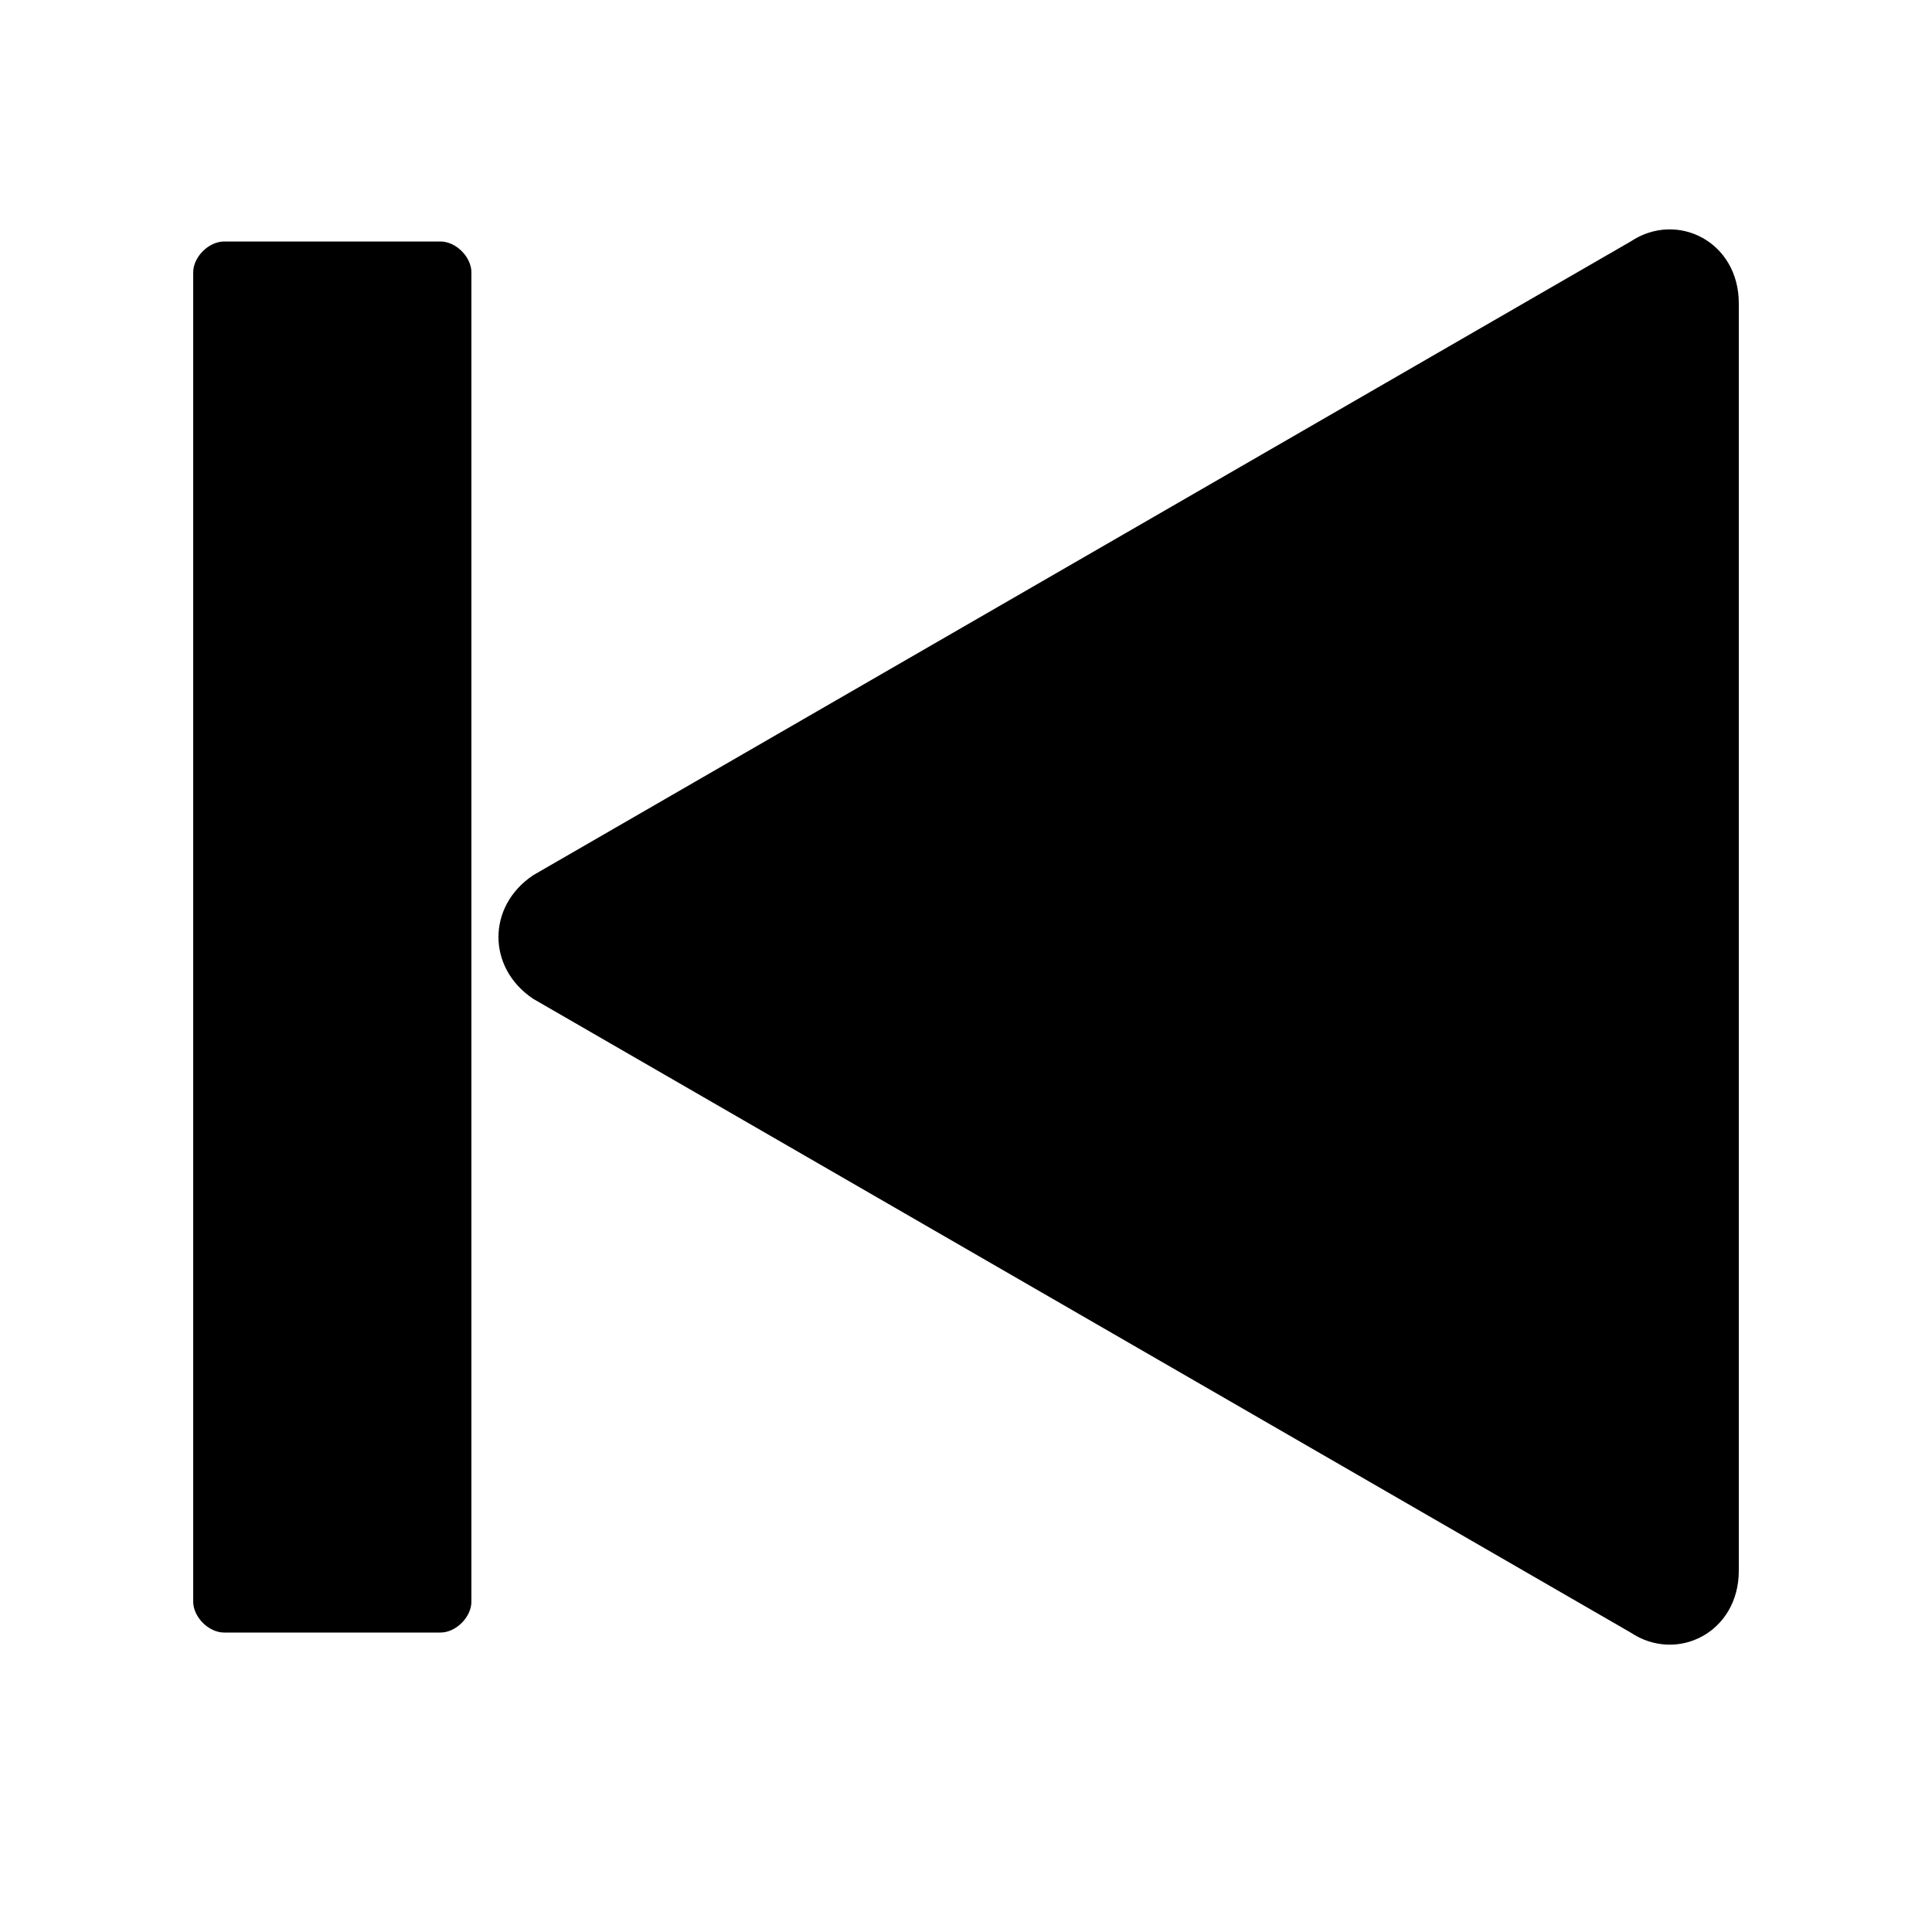 <?xml version="1.0" encoding="utf-8"?>
<!-- Generator: Adobe Illustrator 24.1.3, SVG Export Plug-In . SVG Version: 6.00 Build 0)  -->
<svg version="1.1" id="Layer_1" xmlns="http://www.w3.org/2000/svg" xmlns:xlink="http://www.w3.org/1999/xlink" x="0px" y="0px"
	 viewBox="0 0 100 100" style="enable-background:new 0 0 100 100;" xml:space="preserve">
<g>
	<path d="M27.6,45.3l56.8-32.8c2.4-1.6,5.6,0,5.6,3.2v65.6c0,3.2-3.2,4.8-5.6,3.2L27.6,51.7
		C25.2,50.1,25.2,46.9,27.6,45.3z"/>
	<path d="M24.4,14.1v68.8c0,0.8-0.8,1.6-1.6,1.6H11.6c-0.8,0-1.6-0.8-1.6-1.6V14.1c0-0.8,0.8-1.6,1.6-1.6h11.2
		C23.6,12.5,24.4,13.3,24.4,14.1z"/>
</g>
</svg>

